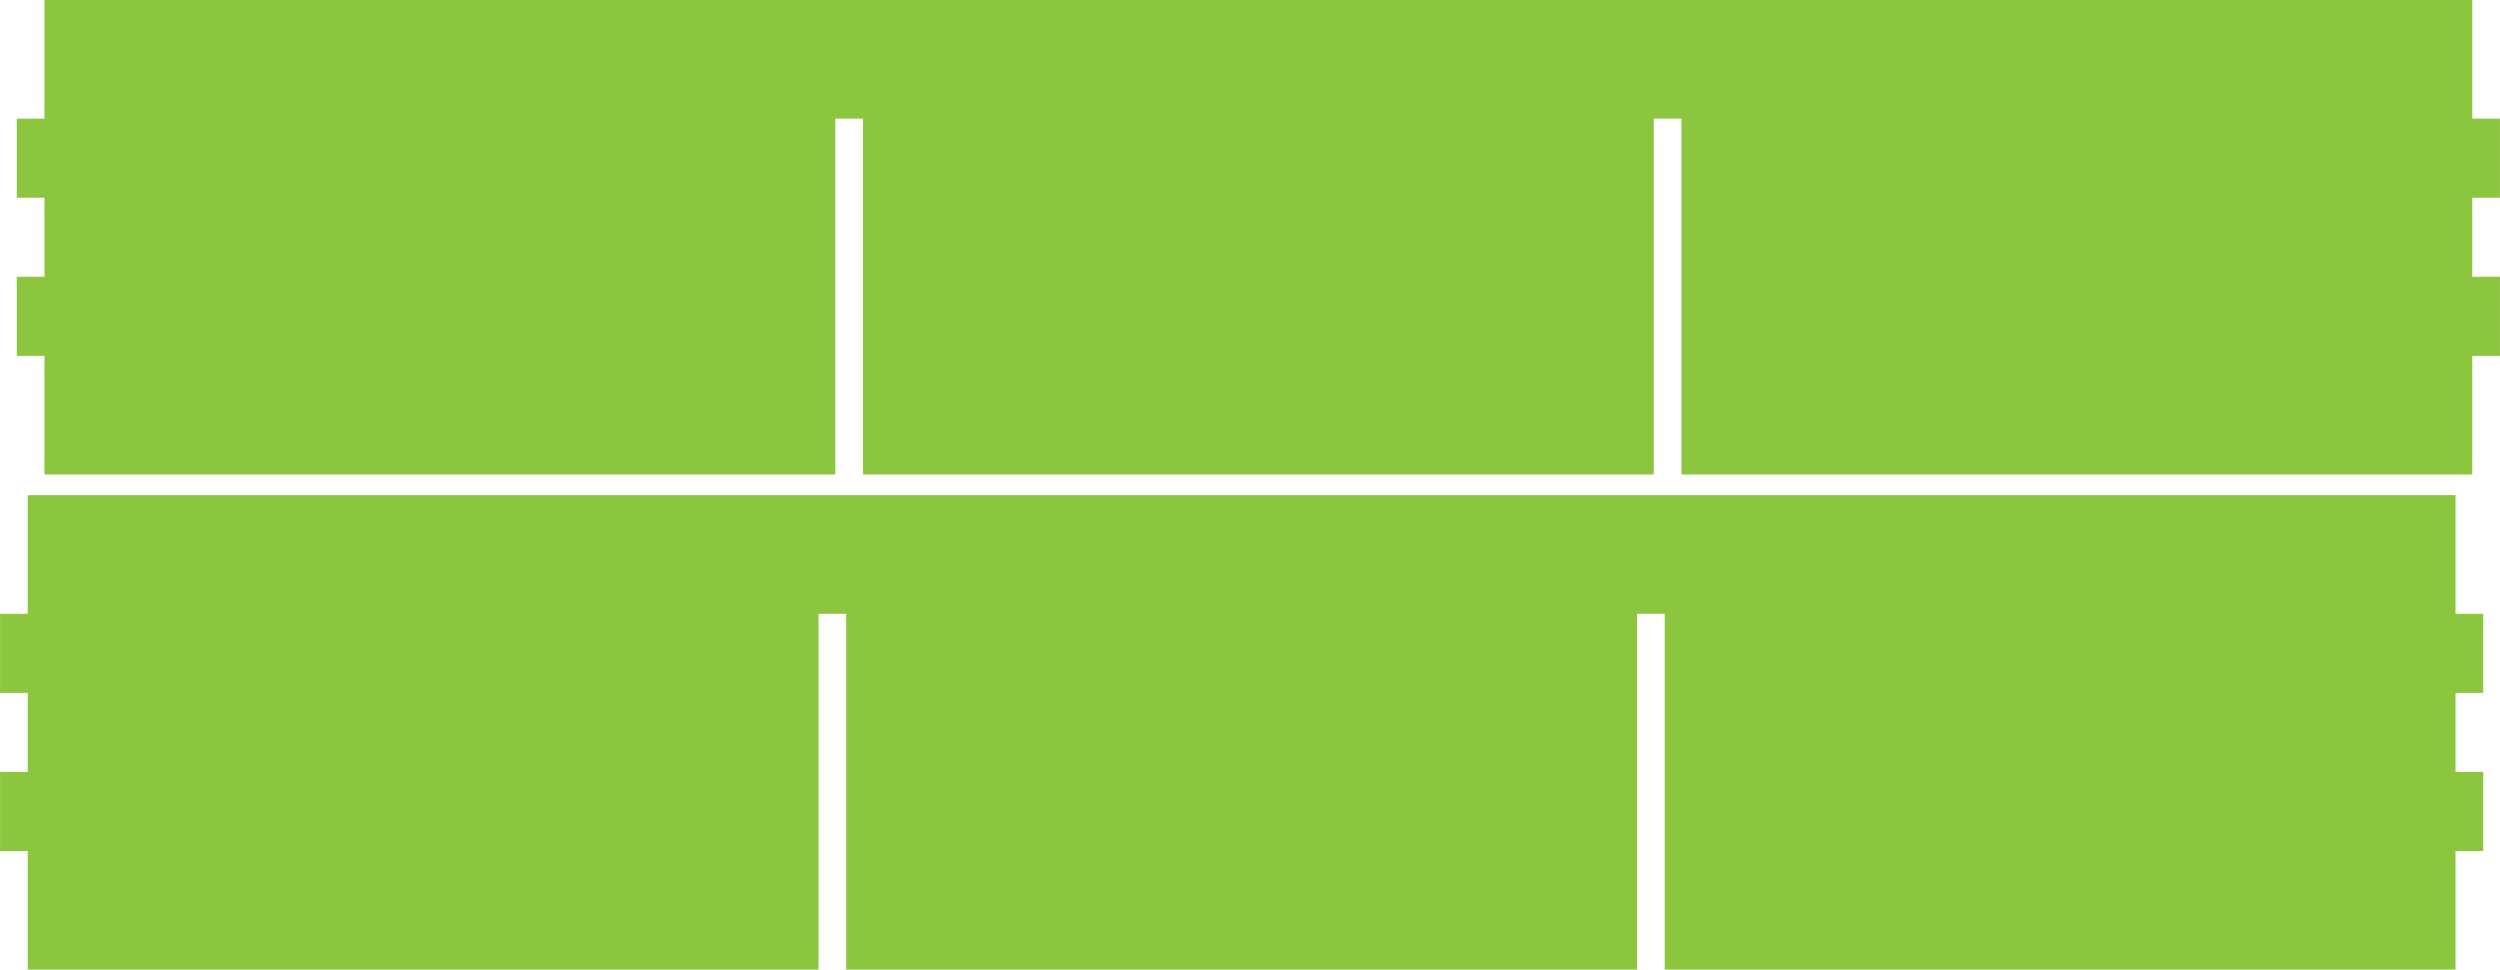 <svg id="Layer_1" data-name="Layer 1" xmlns="http://www.w3.org/2000/svg" width="31.61cm" height="12.26cm" viewBox="0 0 896.03 347.54">
  <defs>
    <style>
      .cls-1 {
        fill: #8cc63f;
      }
    </style>
  </defs>
  <g id="LWPOLYLINE-3">
    <polygon class="cls-1" points="880.11 276.68 880.11 248.33 890.03 248.33 890.03 219.99 880.11 219.99 880.11 177.47 9.92 177.47 9.92 219.99 0 219.99 0 248.33 9.92 248.33 9.92 276.68 0 276.68 0 305.02 9.92 305.02 9.92 347.54 293.37 347.54 293.37 219.99 303.29 219.99 303.29 347.54 586.74 347.54 586.74 219.99 596.66 219.99 596.66 347.54 880.11 347.54 880.11 305.02 890.03 305.02 890.03 276.68 880.11 276.68"/>
  </g>
  <g id="LWPOLYLINE-4">
    <polygon class="cls-1" points="886.11 99.2 886.11 70.87 896.03 70.87 896.03 42.52 886.11 42.52 886.11 0 15.92 0 15.92 42.52 6 42.52 6 70.87 15.92 70.87 15.92 99.2 6 99.2 6 127.55 15.92 127.55 15.92 170.07 299.37 170.07 299.37 42.52 309.29 42.52 309.29 170.07 592.74 170.07 592.74 42.52 602.66 42.52 602.66 170.07 886.11 170.07 886.11 127.55 896.03 127.55 896.03 99.2 886.11 99.2"/>
  </g>
</svg>
